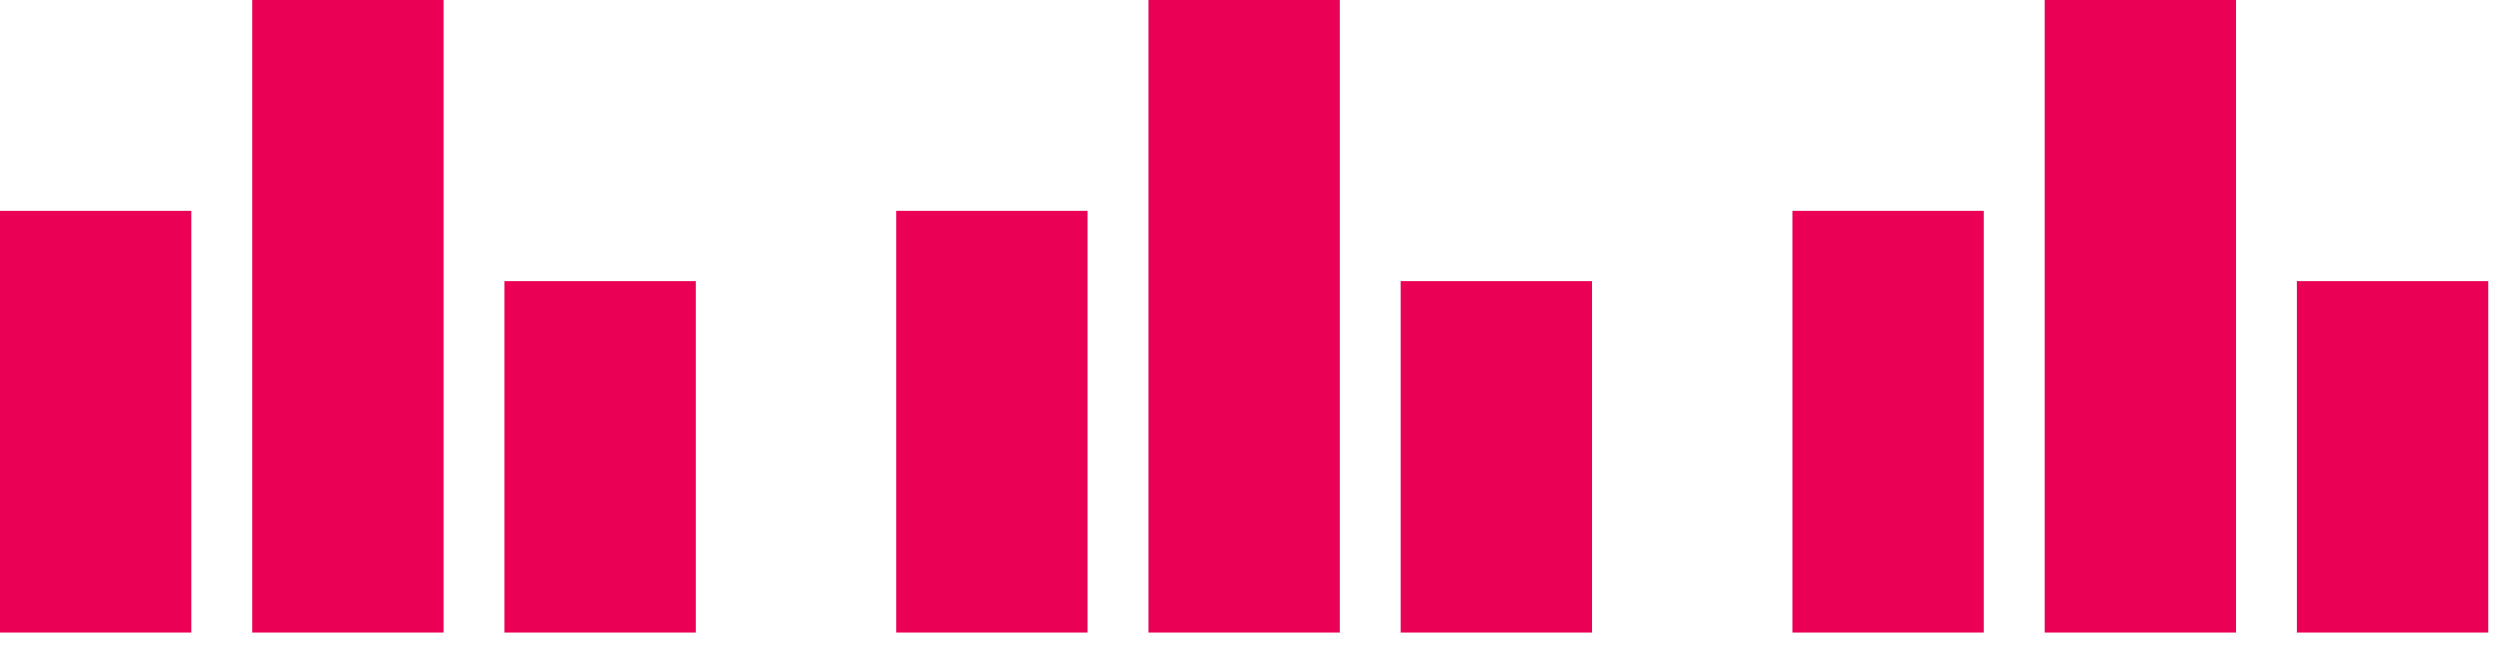 <svg width="53" height="14" viewBox="0 0 53 14" fill="none" xmlns="http://www.w3.org/2000/svg">
<path d="M4.056 13.41H0V4.47H4.056V13.41ZM9.404 0H5.347V13.41H9.404V0ZM14.751 5.96H10.694V13.41H14.751V5.96Z" fill="#EA0054"/>
<path d="M23.056 13.41H19V4.47H23.056V13.41ZM28.404 0H24.347V13.41H28.404V0ZM33.751 5.96H29.694V13.41H33.751V5.96Z" fill="#EA0054"/>
<path d="M42.056 13.41H38V4.47H42.056V13.41ZM47.404 0H43.347V13.41H47.404V0ZM52.751 5.96H48.694V13.41H52.751V5.96Z" fill="#EA0054"/>
</svg>
